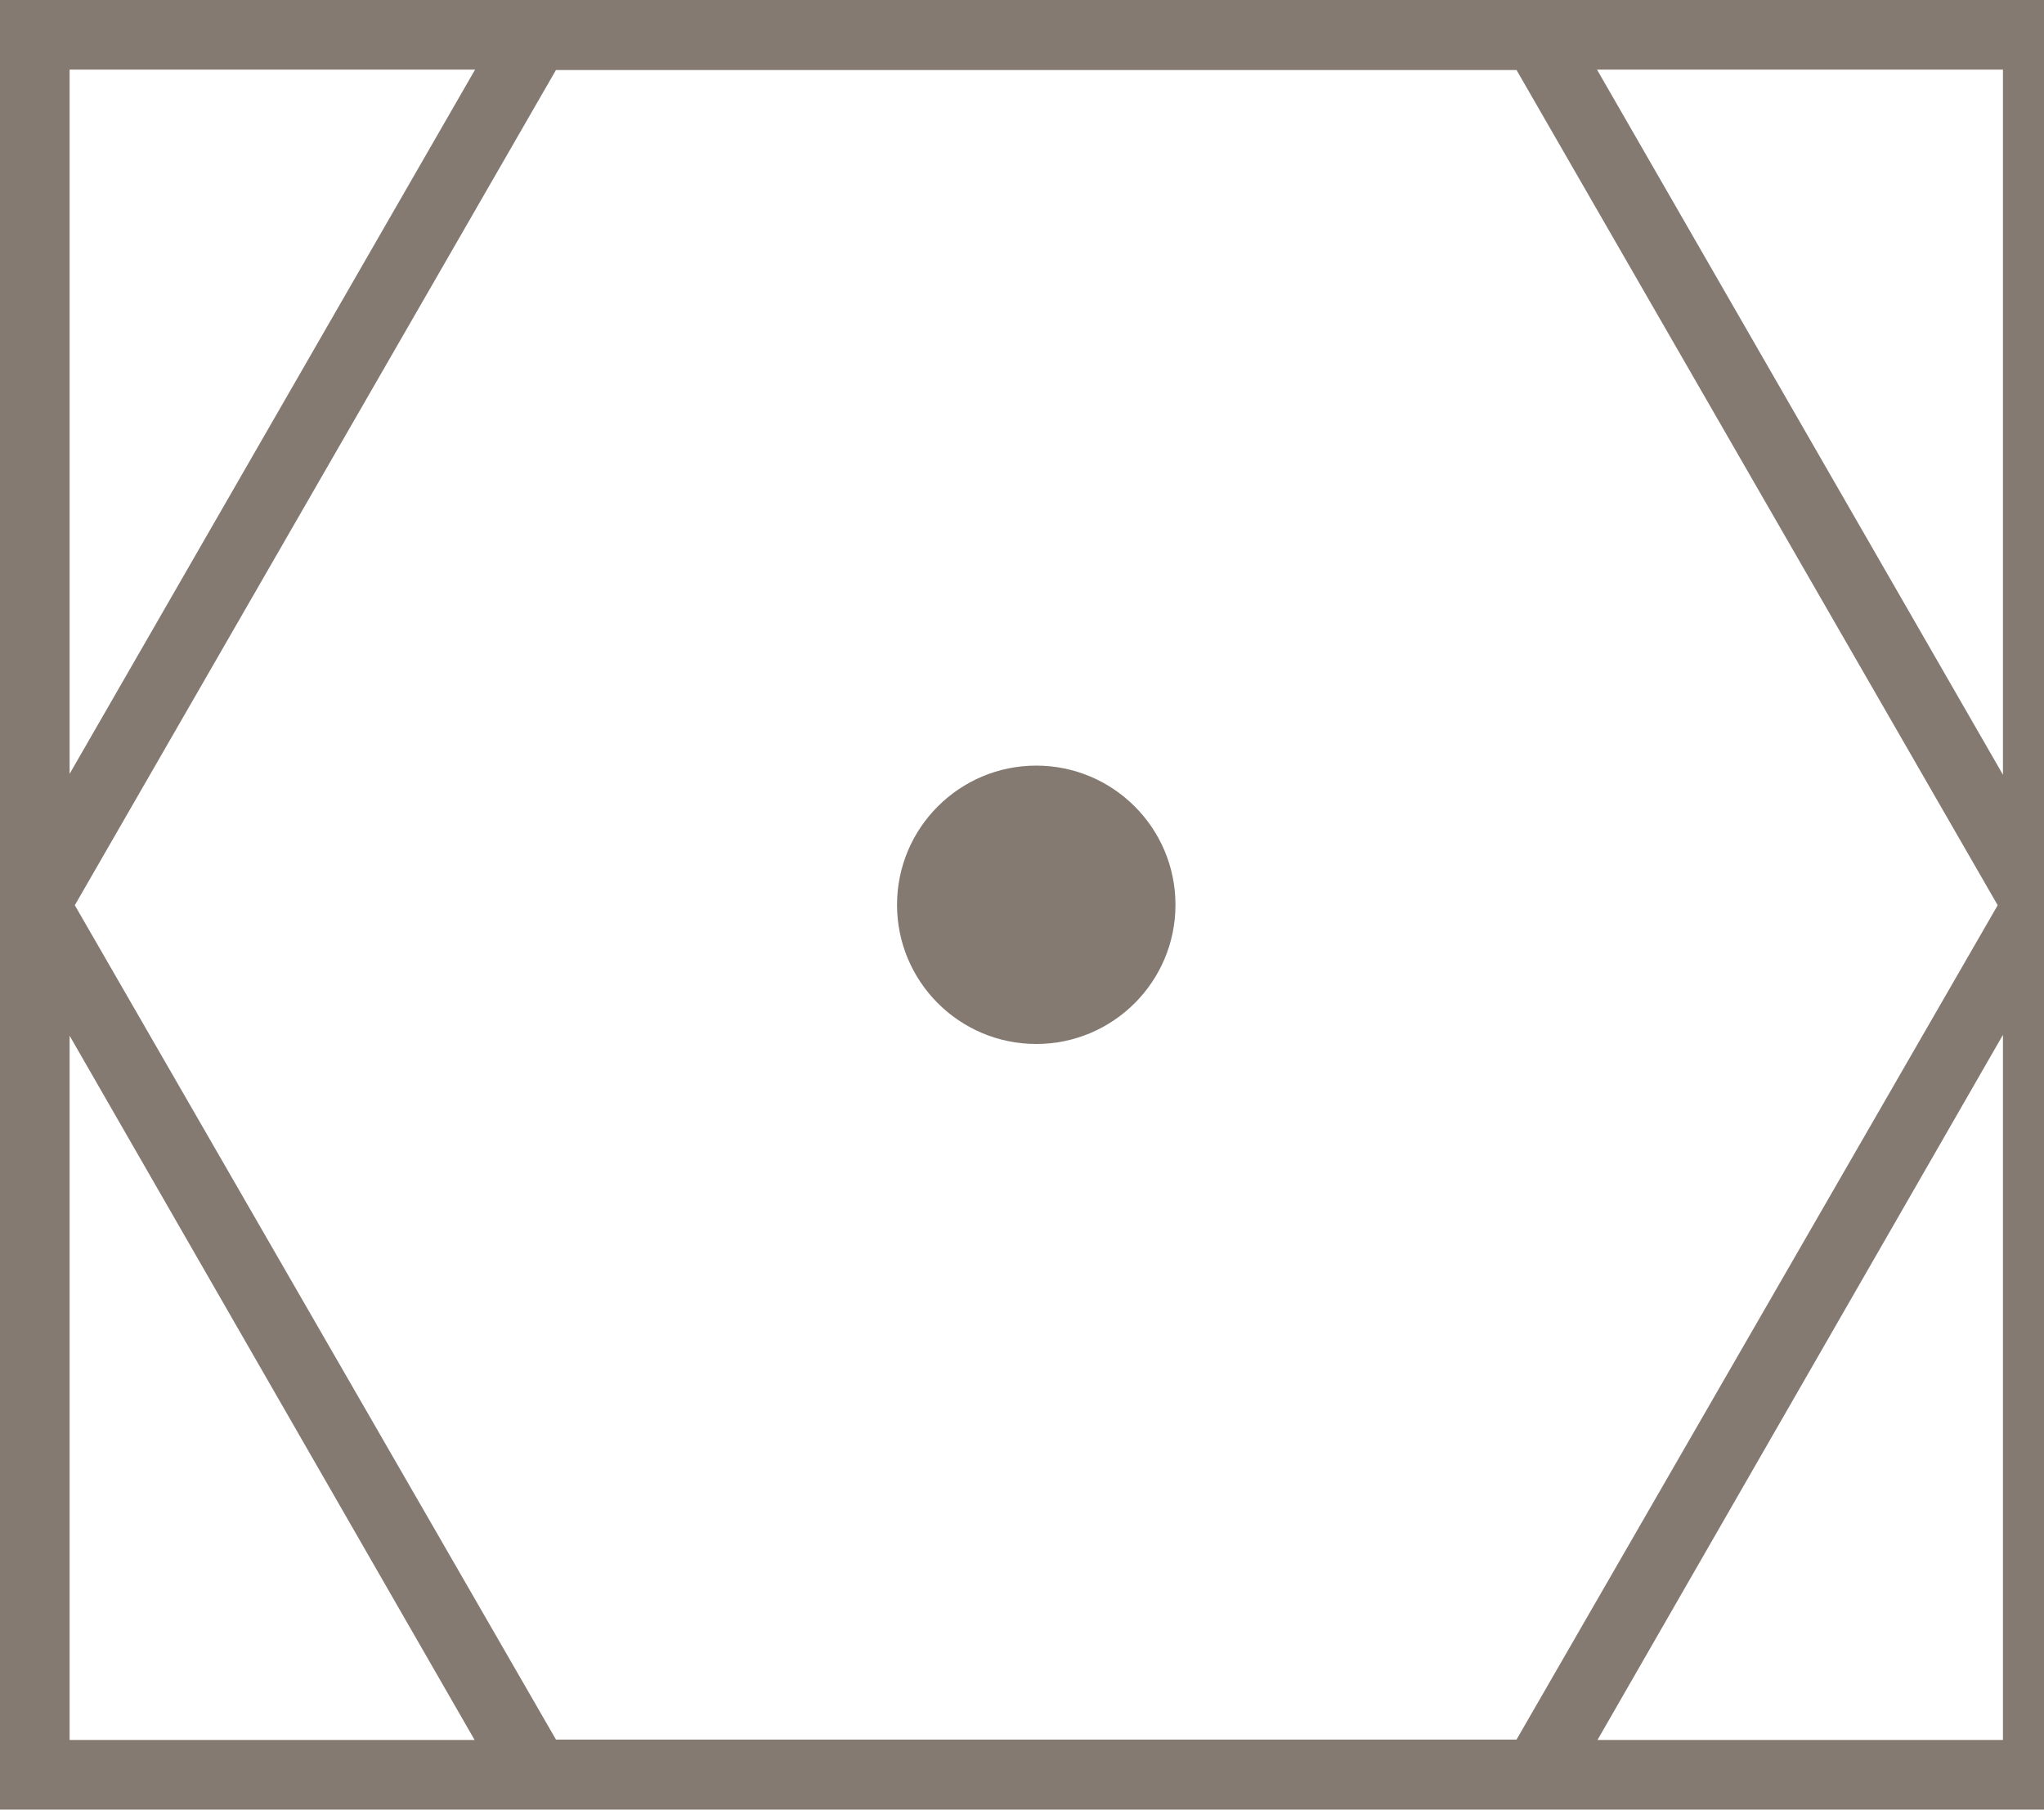 <svg xmlns:svg="http://www.w3.org/2000/svg" xmlns="http://www.w3.org/2000/svg" version="1.0" width="35" height="31" style="">
    <rect id="backgroundrect" width="100%" height="100%" x="0" y="0" fill="none" stroke="none" class="" style="" />

    <g class="currentLayer" style="">
        <title>Layer 1</title>
        <path d="M0,2.1172223801135325e-16 L0,30.989 L35.489,30.989 L35.489,2.1172223801135325e-16 L0,2.1172223801135325e-16 zM1.192,1.192 L8.135,1.192 L1.192,13.252 L1.192,1.192 zM27.346,1.192 L34.297,1.192 L34.297,13.267 L27.346,1.192 zM9.52,1.199 L25.968,1.199 L34.207,15.502 L25.968,29.79 L9.52,29.79 L1.281,15.502 L9.52,1.199 zM17.744,13.111 C16.428,13.111 15.36,14.179 15.36,15.495 C15.36,16.81 16.428,17.878 17.744,17.878 C19.06,17.878 20.128,16.81 20.128,15.495 C20.128,14.179 19.06,13.111 17.744,13.111 zM34.297,17.722 L34.297,29.797 L27.354,29.797 L34.297,17.722 zM1.192,17.737 L8.127,29.797 L1.192,29.797 L1.192,17.737 z" id="path3203" style="fill:#847A71;fill-opacity:1;stroke:none;stroke-width:5;stroke-linecap:butt;stroke-linejoin:miter;stroke-miterlimit:4;stroke-dasharray:none;stroke-opacity:1" class="" />
    </g>
</svg>